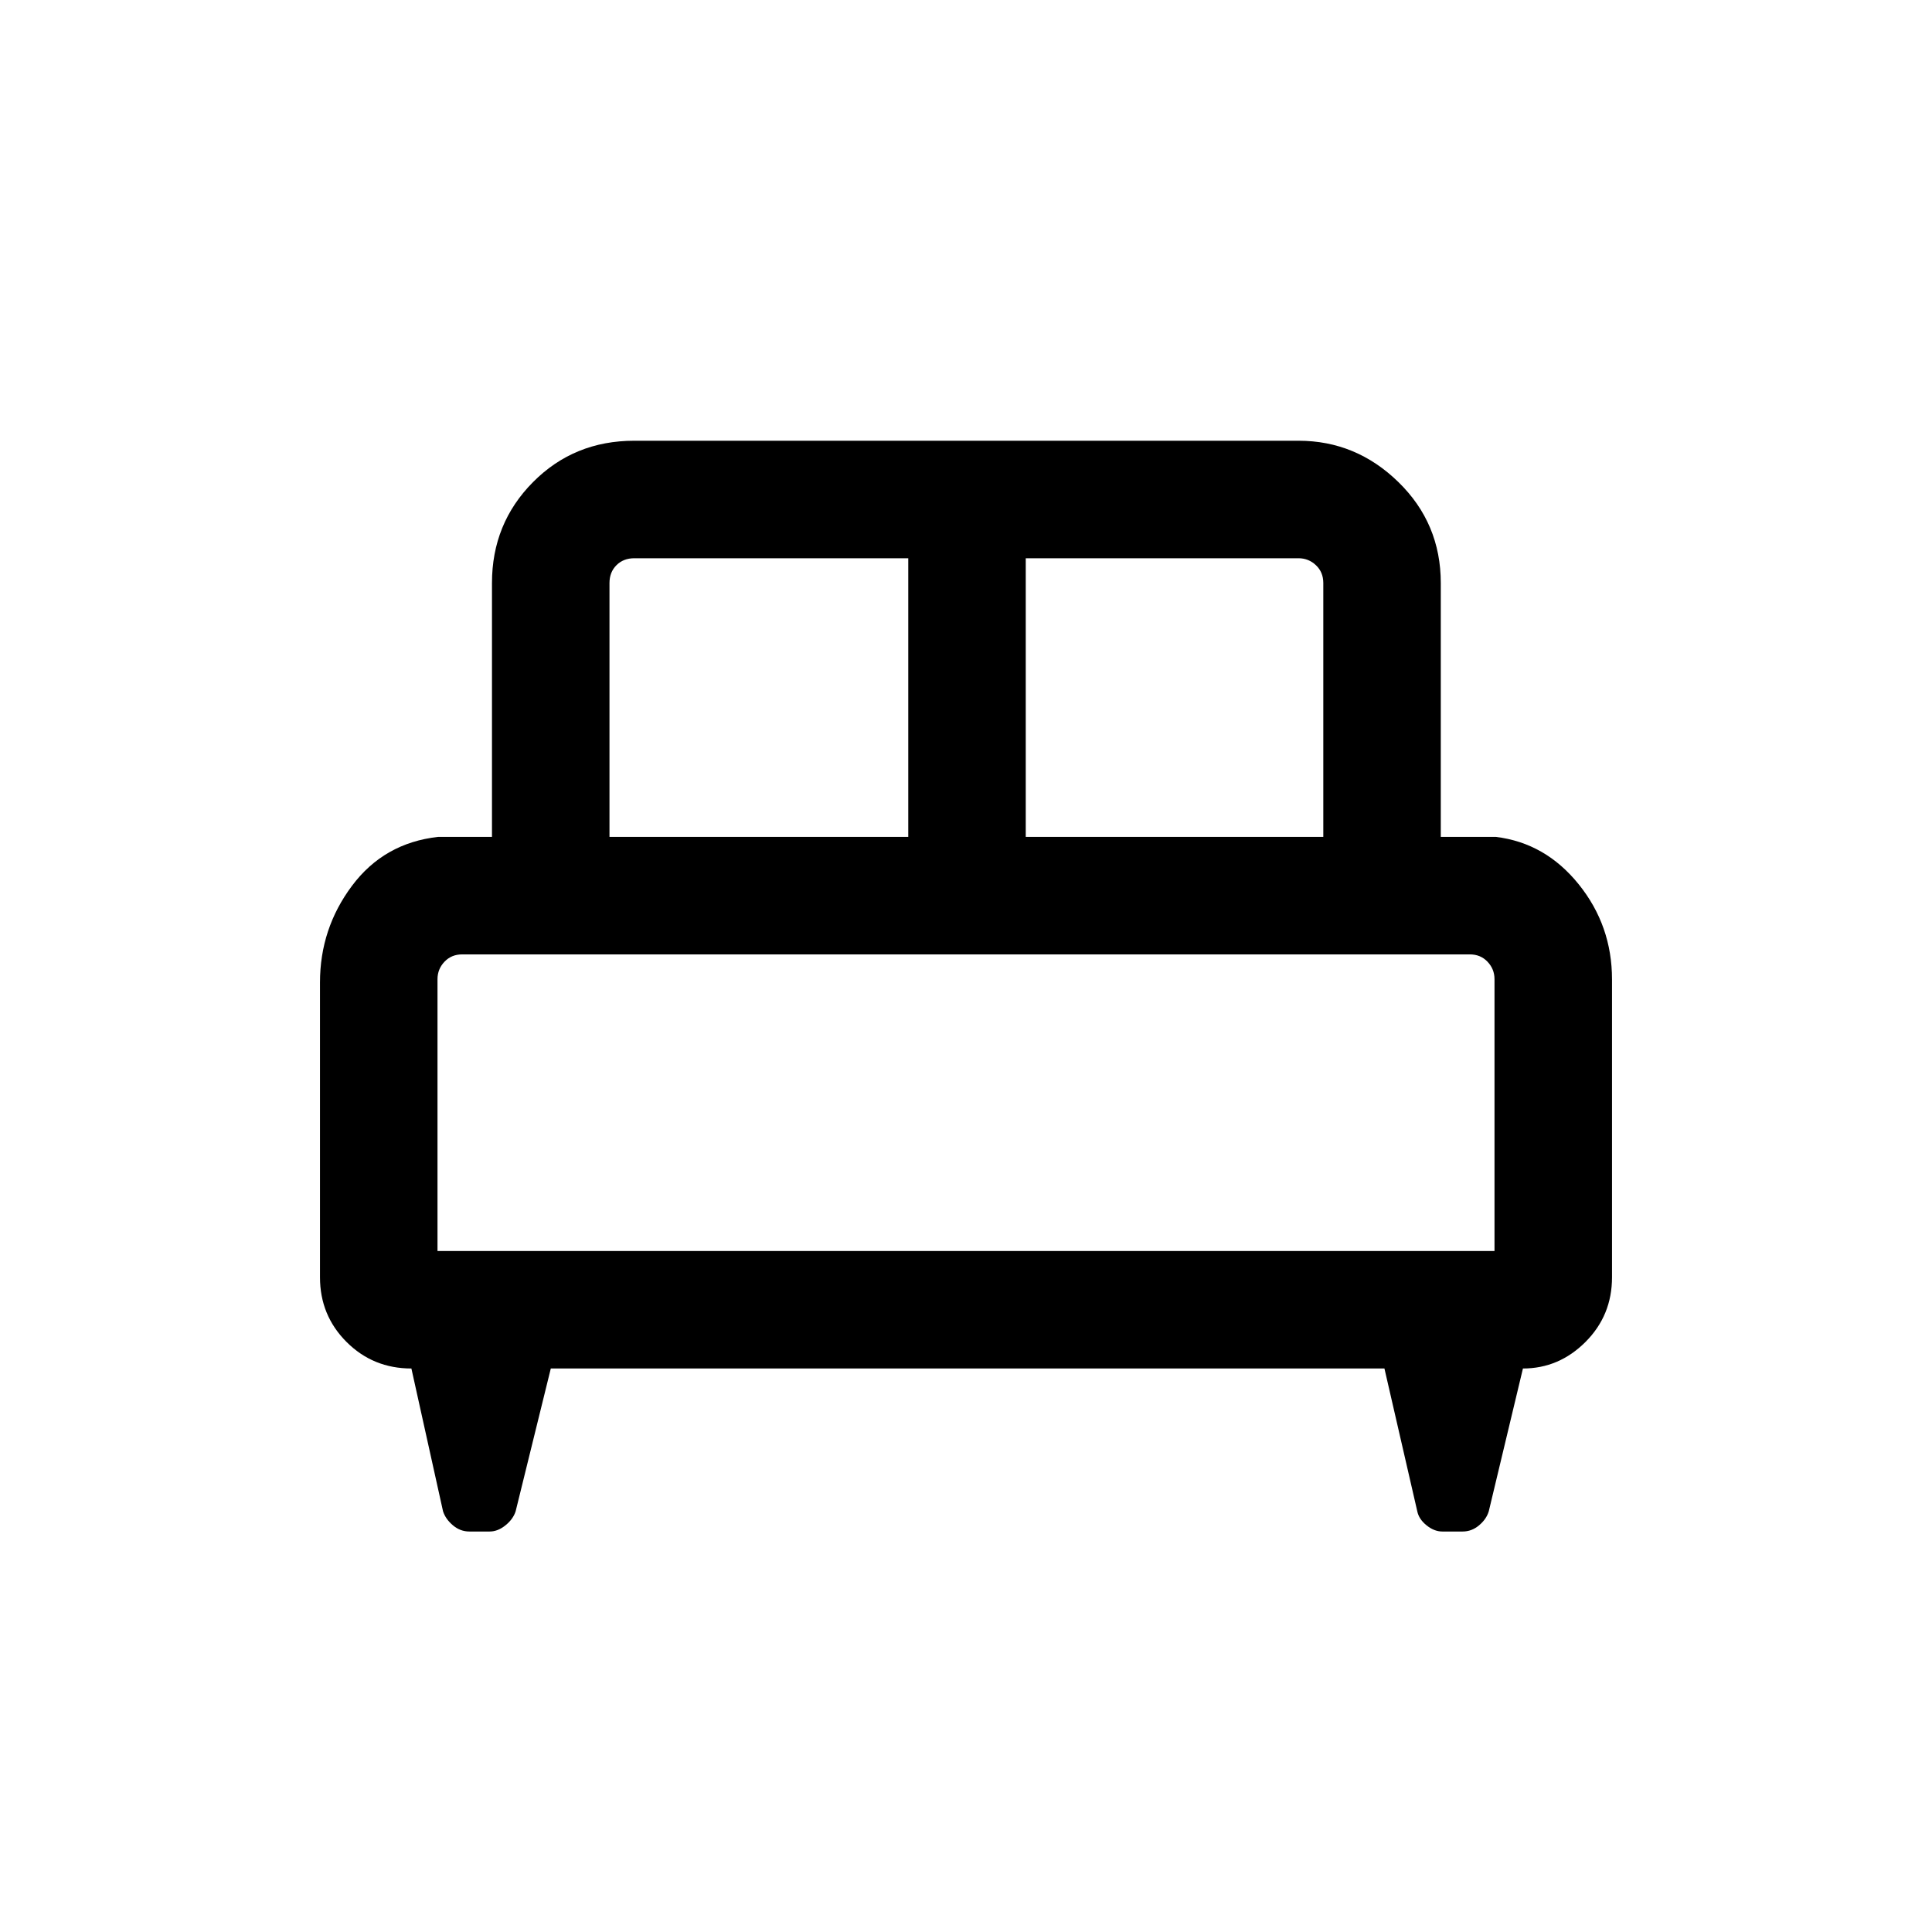 <svg xmlns="http://www.w3.org/2000/svg" height="48" viewBox="0 -960 960 960" width="48"><path d="M159-471.84q0-26.75 15.92-48.03 15.93-21.28 42.77-24.28h26.77V-670.3q0-29.6 20.4-50.15 20.4-20.55 50.3-20.55h330.07q28.6 0 49.64 20.55 21.05 20.55 21.05 50.15v126.15h27.39q24.59 3 41.14 23.55Q801-500.06 801-473.3v147.99q0 18.92-13.18 32.12Q774.63-280 756.74-280l-16.97 70.92q-1.17 3.92-4.82 7-3.65 3.08-8.15 3.08h-10.15q-4.01 0-7.82-3.08-3.81-3.08-4.6-7L687.92-280H273.69l-17.47 70.95q-1.24 3.89-5.05 6.97-3.81 3.08-7.82 3.08H233.2q-4.5 0-8.15-3.08-3.65-3.08-4.91-6.97L204.42-280q-19.03 0-32.23-13.19Q159-306.39 159-325.31v-146.53Zm350.69-72.31h147.85V-670.3q0-5.39-3.66-8.85-3.65-3.46-8.65-3.46H509.69v138.46Zm-206.84 0h148.46v-138.46H315.16q-5.39 0-8.85 3.46t-3.46 8.85v126.15Zm-85.46 205.76h525.22v-135.07q0-5-3.46-8.65-3.46-3.66-8.84-3.66H229.69q-5.38 0-8.84 3.66-3.46 3.65-3.46 8.65v135.07Zm525.22 0H217.39h525.22Z"/></svg>